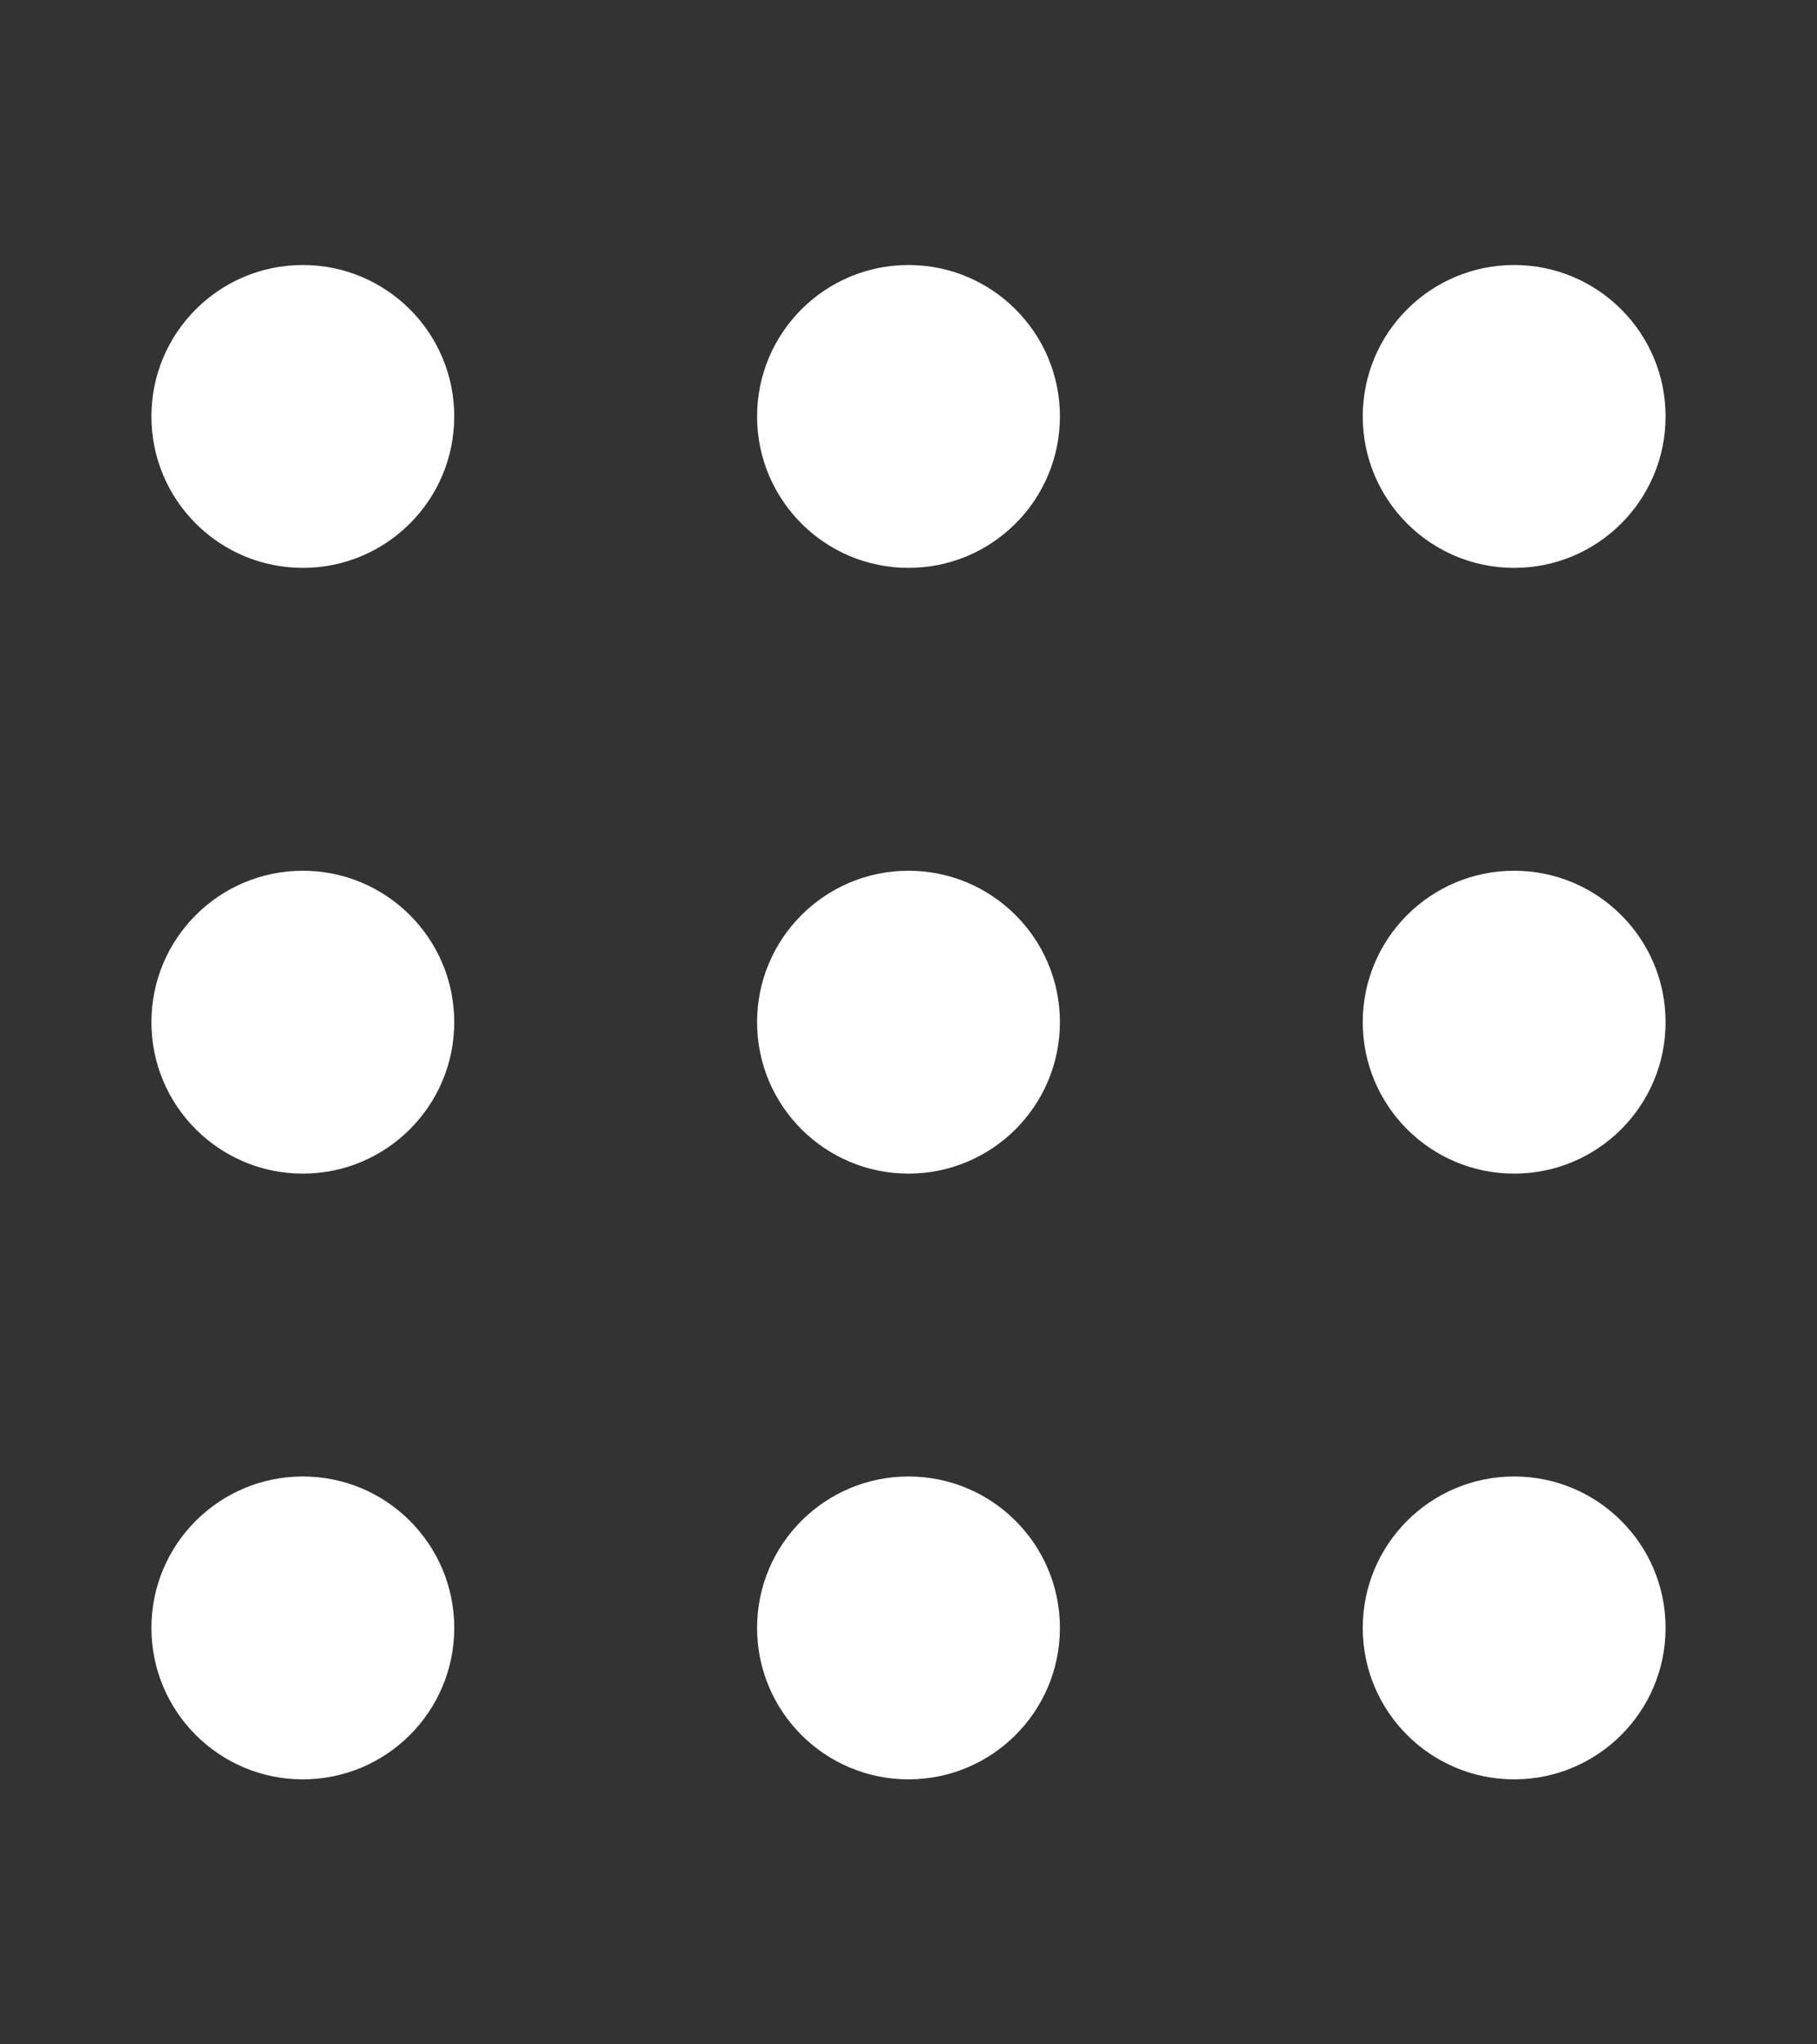<svg width="24" height="27" fill="none" xmlns="http://www.w3.org/2000/svg"><rect width="100%" height="100%" fill="#333333" stroke="none"/><circle cx="4" cy="5.5" r="2" fill="#FFF"/><circle cx="12" cy="5.5" r="2" fill="#FFF"/><circle cx="20" cy="5.5" r="2" fill="#FFF"/><circle cx="4" cy="13.5" r="2" fill="#FFF"/><circle cx="12" cy="13.5" r="2" fill="#FFF"/><circle cx="20" cy="13.5" r="2" fill="#FFF"/><circle cx="4" cy="21.5" r="2" fill="#FFF"/><circle cx="12" cy="21.5" r="2" fill="#FFF"/><circle cx="20" cy="21.5" r="2" fill="#FFF"/></svg>